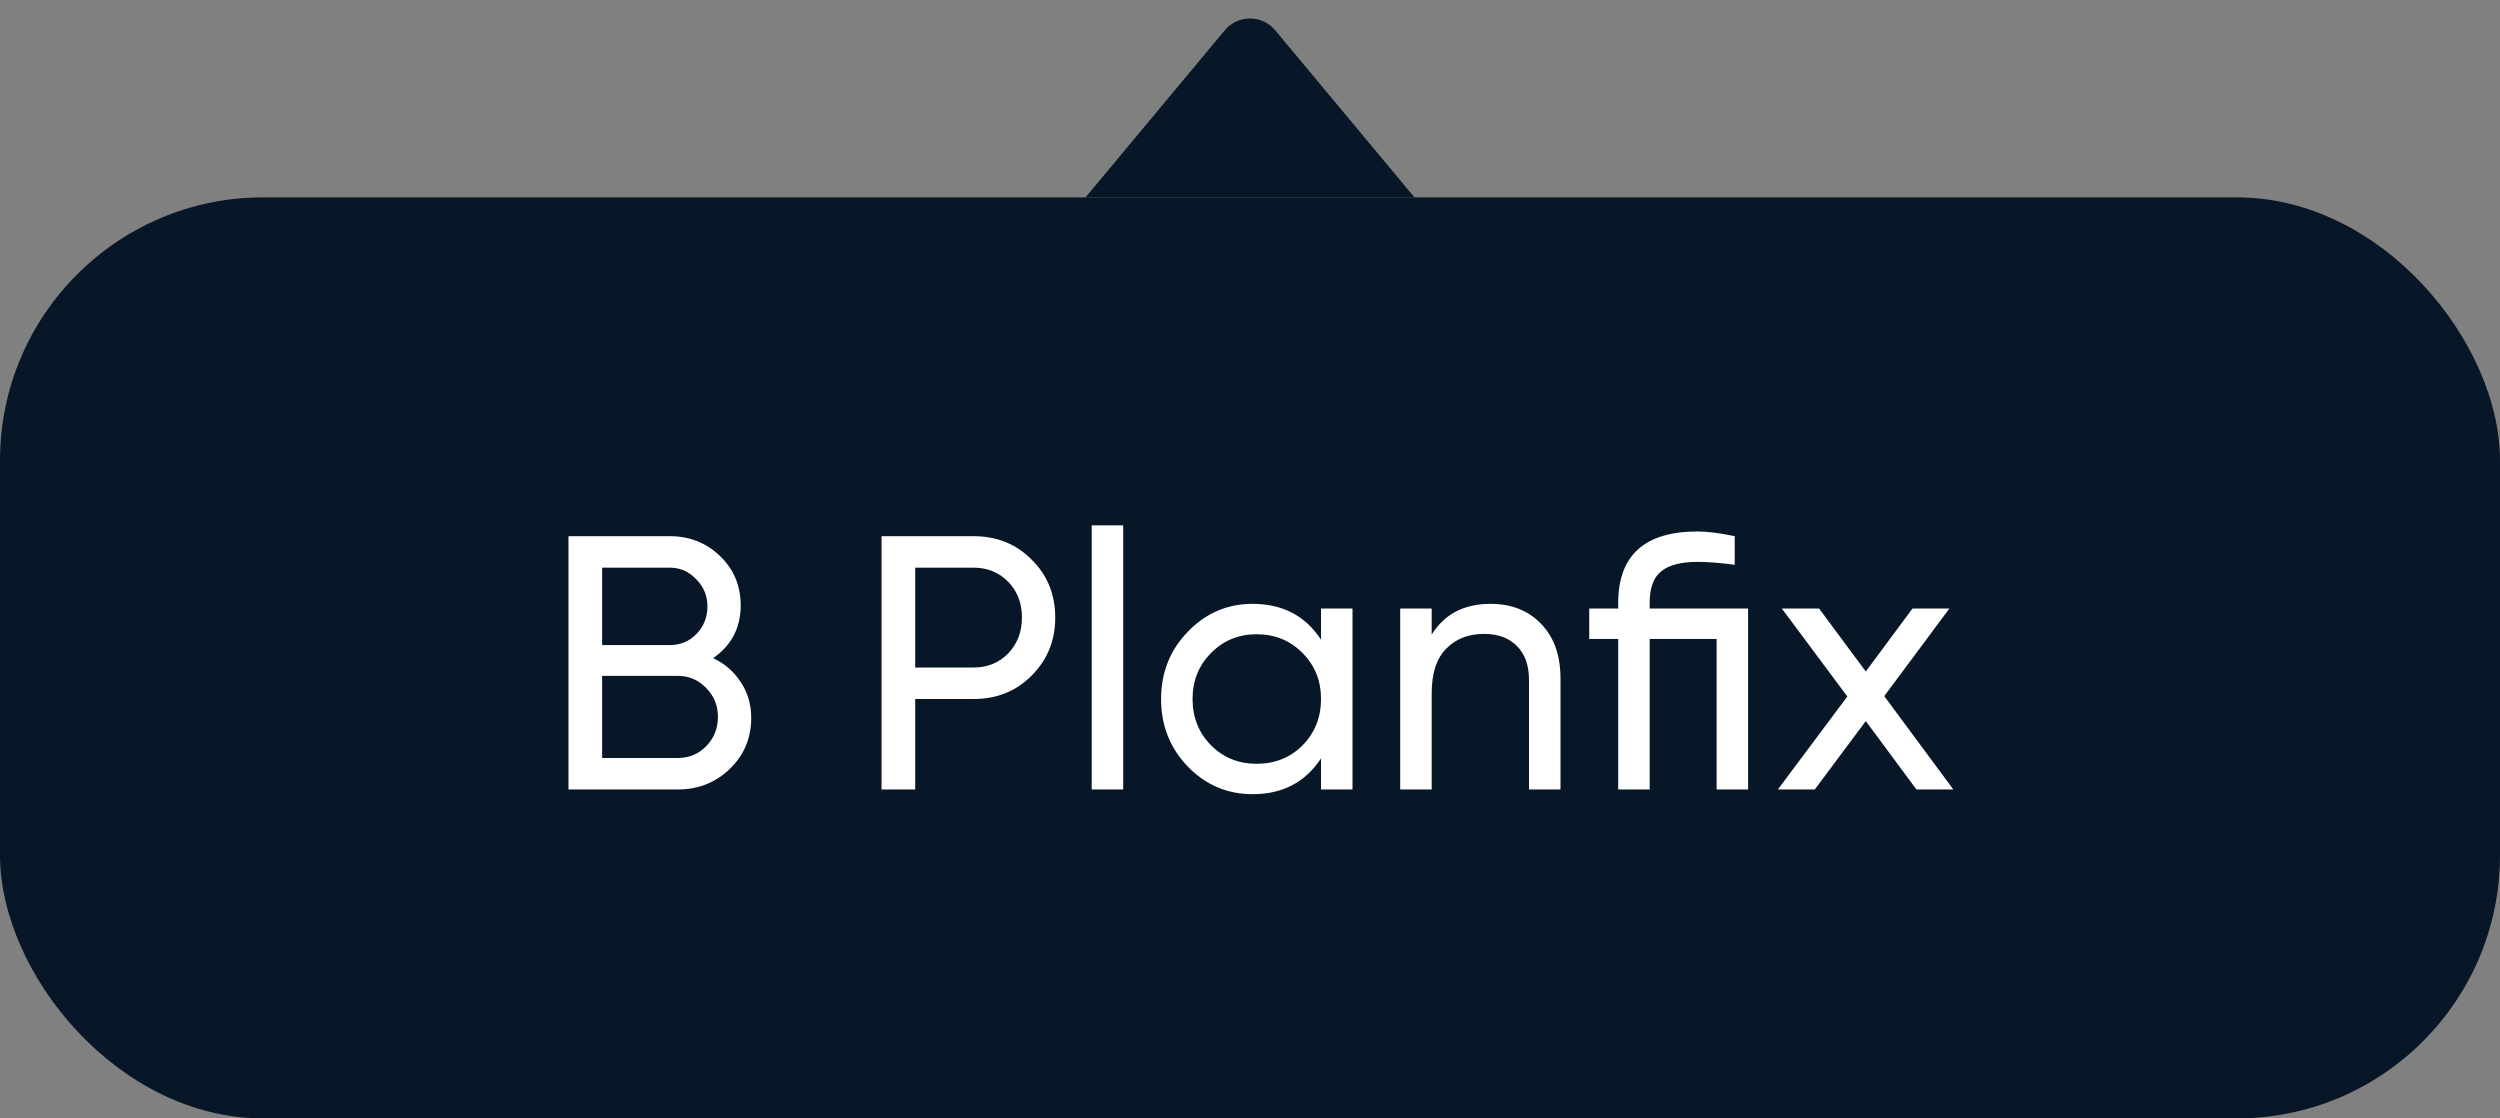 <svg width="76" height="34" viewBox="0 0 76 34" fill="none" xmlns="http://www.w3.org/2000/svg">
<rect x="0" y="0" width="76" height="34" fill="#808080" stroke="none"/>
<path d="M33 6L43 6L38.768 0.922C38.368 0.442 37.632 0.442 37.232 0.922L33 6Z" fill="#071727"/>
<rect y="6" width="76" height="28" rx="8" fill="#071727"/>
<path d="M21.681 20.007C22.034 20.176 22.312 20.418 22.517 20.733C22.73 21.048 22.837 21.411 22.837 21.822C22.837 22.438 22.62 22.955 22.188 23.373C21.755 23.791 21.227 24 20.604 24H17.282V16.3H20.361C20.963 16.3 21.473 16.502 21.89 16.905C22.308 17.308 22.517 17.807 22.517 18.401C22.517 19.083 22.239 19.618 21.681 20.007ZM20.361 17.257H18.305V19.611H20.361C20.684 19.611 20.956 19.497 21.175 19.27C21.395 19.043 21.506 18.764 21.506 18.434C21.506 18.111 21.392 17.836 21.165 17.609C20.945 17.374 20.677 17.257 20.361 17.257ZM20.604 23.043C20.948 23.043 21.238 22.922 21.473 22.68C21.707 22.438 21.825 22.141 21.825 21.789C21.825 21.444 21.703 21.151 21.462 20.909C21.227 20.667 20.941 20.546 20.604 20.546H18.305V23.043H20.604ZM29.593 16.3C30.305 16.3 30.895 16.538 31.364 17.015C31.841 17.484 32.079 18.071 32.079 18.775C32.079 19.472 31.841 20.058 31.364 20.535C30.895 21.012 30.305 21.25 29.593 21.25H27.822V24H26.799V16.3H29.593ZM29.593 20.293C30.018 20.293 30.37 20.15 30.649 19.864C30.928 19.571 31.067 19.208 31.067 18.775C31.067 18.335 30.928 17.972 30.649 17.686C30.37 17.4 30.018 17.257 29.593 17.257H27.822V20.293H29.593ZM33.188 24V15.97H34.145V24H33.188ZM40.159 18.5H41.116V24H40.159V23.054C39.683 23.78 38.99 24.143 38.08 24.143C37.31 24.143 36.654 23.864 36.111 23.307C35.569 22.742 35.297 22.057 35.297 21.25C35.297 20.443 35.569 19.761 36.111 19.204C36.654 18.639 37.31 18.357 38.08 18.357C38.99 18.357 39.683 18.72 40.159 19.446V18.5ZM38.201 23.219C38.759 23.219 39.224 23.032 39.598 22.658C39.972 22.277 40.159 21.807 40.159 21.25C40.159 20.693 39.972 20.227 39.598 19.853C39.224 19.472 38.759 19.281 38.201 19.281C37.651 19.281 37.189 19.472 36.815 19.853C36.441 20.227 36.254 20.693 36.254 21.25C36.254 21.807 36.441 22.277 36.815 22.658C37.189 23.032 37.651 23.219 38.201 23.219ZM45.305 18.357C45.951 18.357 46.468 18.562 46.856 18.973C47.245 19.376 47.439 19.926 47.439 20.623V24H46.482V20.678C46.482 20.231 46.361 19.886 46.119 19.644C45.877 19.395 45.544 19.27 45.118 19.27C44.642 19.27 44.257 19.42 43.963 19.721C43.67 20.014 43.523 20.469 43.523 21.085V24H42.566V18.5H43.523V19.292C43.912 18.669 44.506 18.357 45.305 18.357ZM53.142 18.5V24H52.185V19.424H50.15V24H49.193V19.424H48.313V18.5H49.193V18.335C49.193 16.883 49.996 16.157 51.602 16.157C51.903 16.157 52.281 16.205 52.735 16.3V17.169C52.288 17.11 51.91 17.081 51.602 17.081C51.104 17.081 50.737 17.176 50.502 17.367C50.268 17.55 50.15 17.873 50.15 18.335V18.5H53.142ZM59.382 24H58.26L56.72 21.921L55.169 24H54.047L56.159 21.173L54.168 18.5H55.301L56.72 20.414L58.139 18.5H59.261L57.281 21.162L59.382 24Z" fill="white"/>
</svg>
